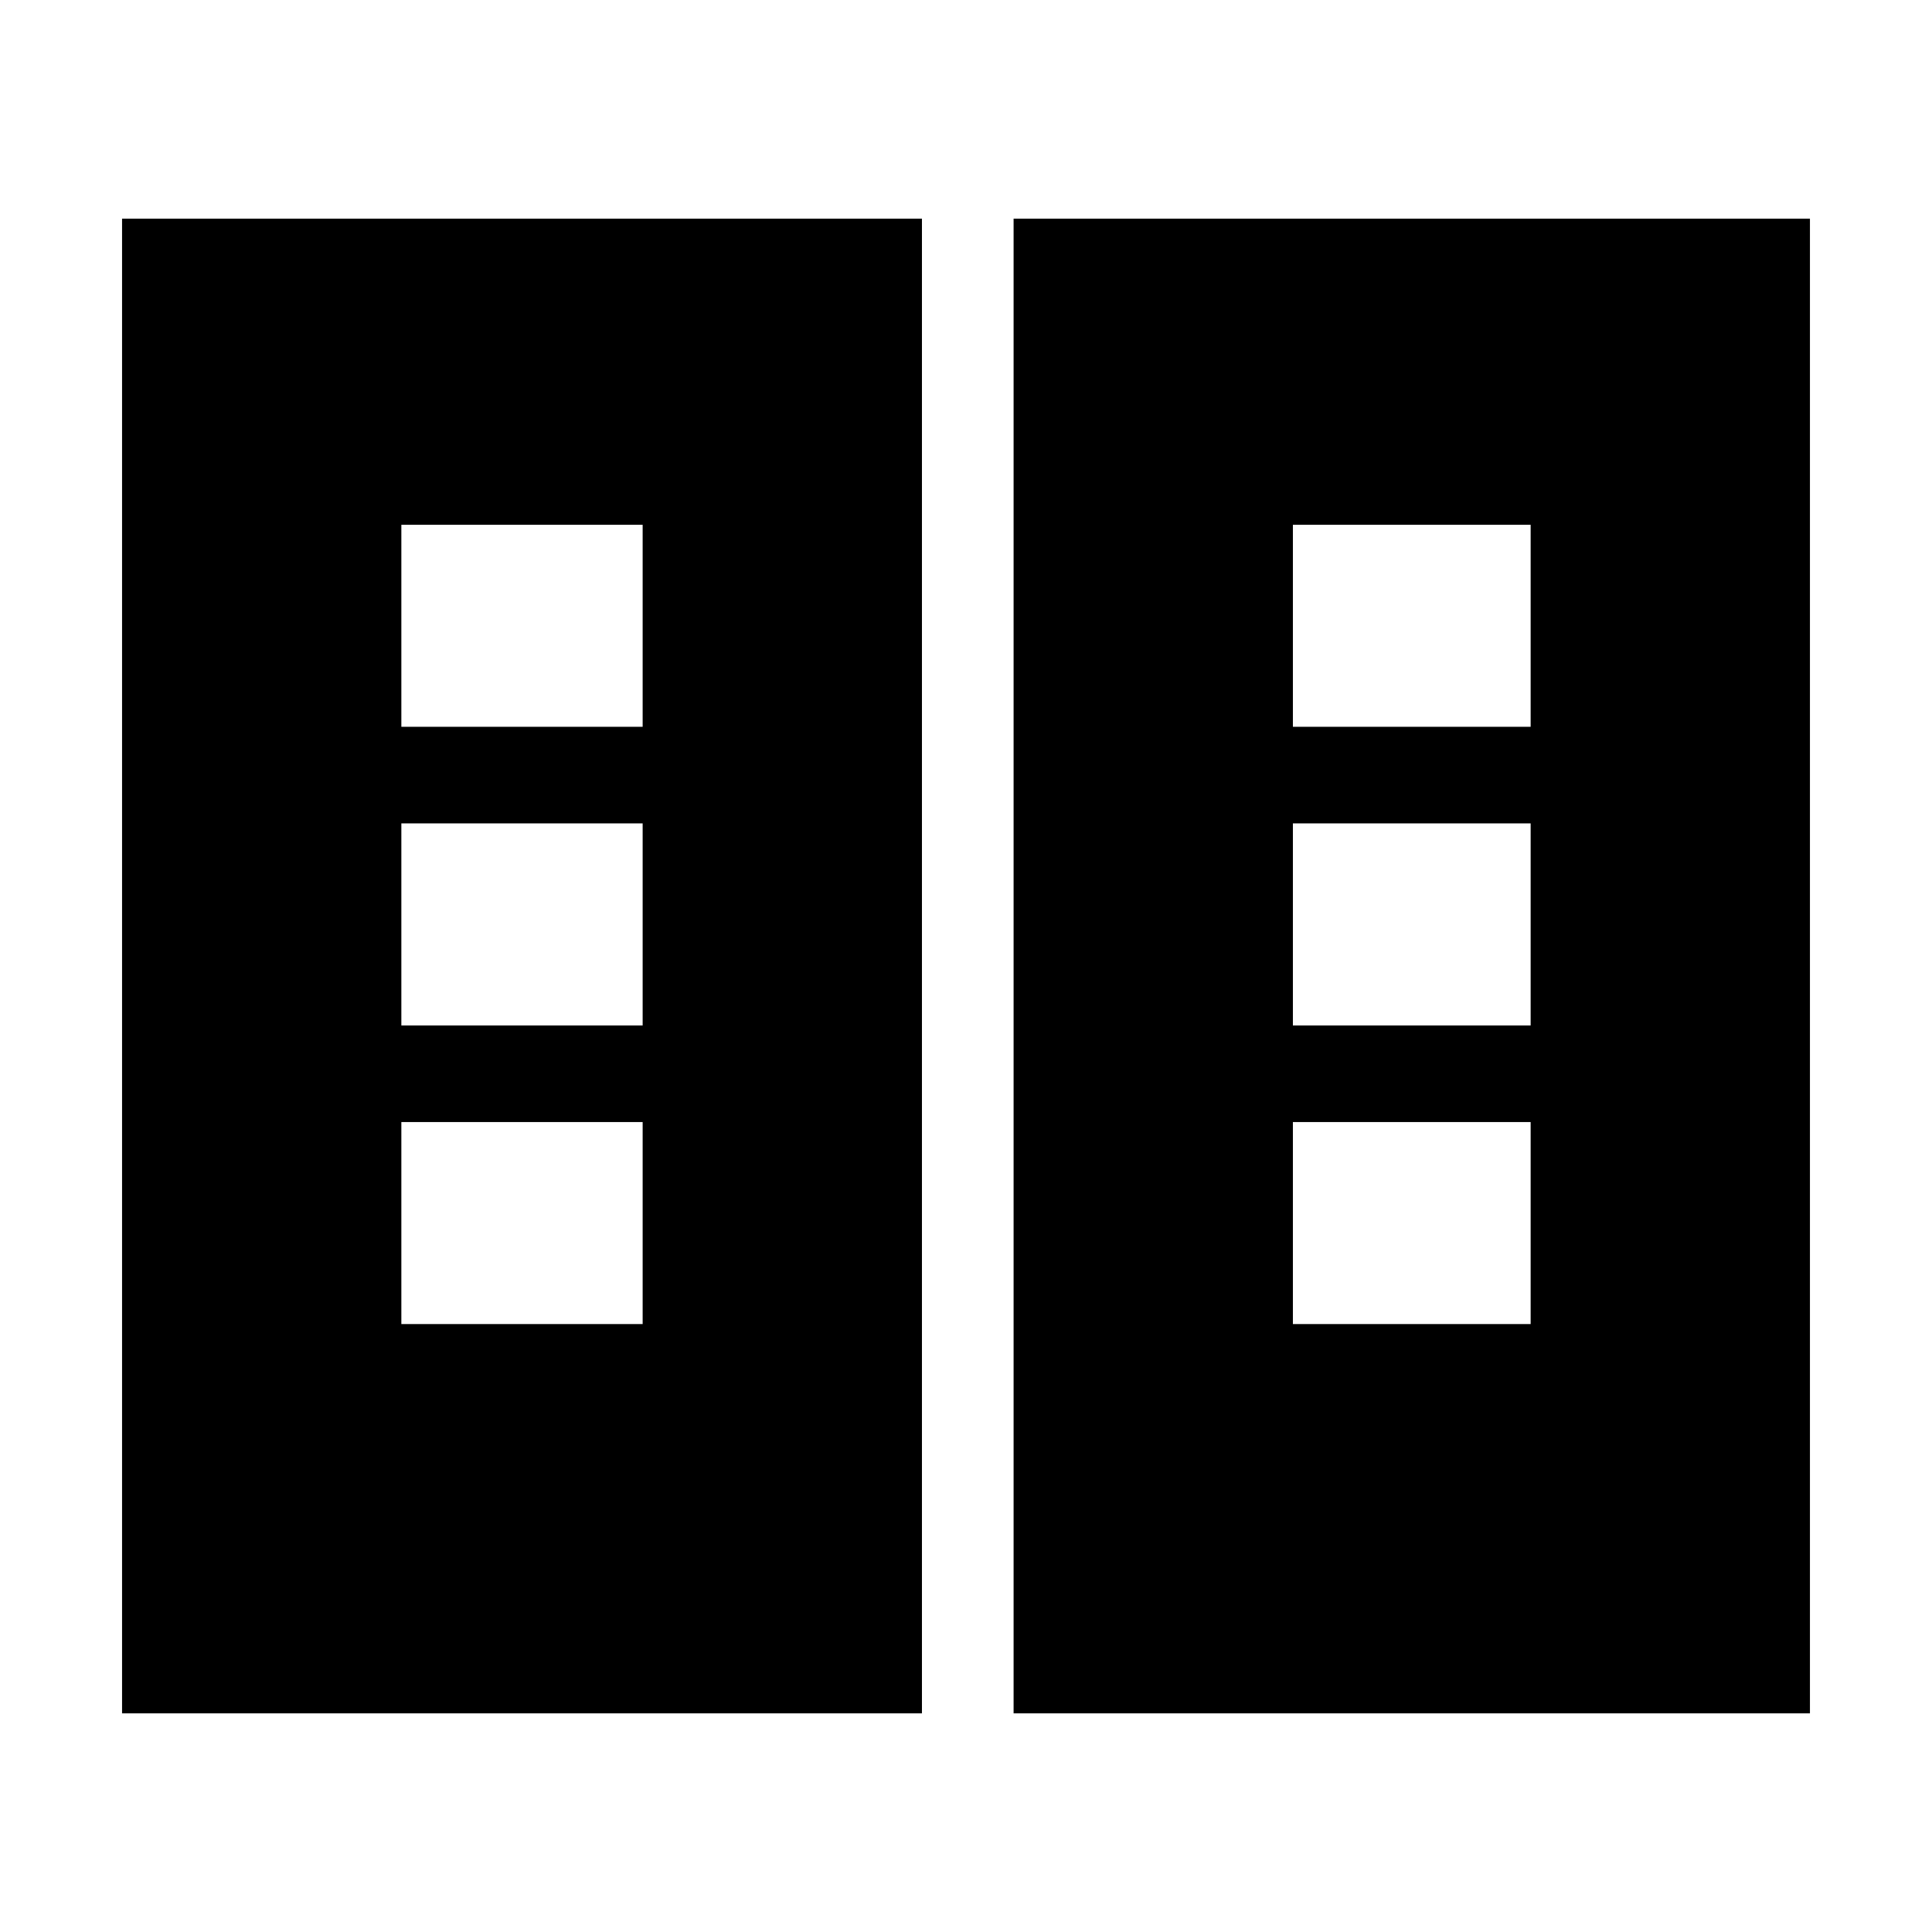<svg xmlns="http://www.w3.org/2000/svg" height="20" viewBox="0 -960 960 960" width="20"><path d="M60.65-108.65v-742.7h397.46v742.7H60.65Zm443 0v-742.7h395.7v742.7h-395.7ZM199.43-302.07h119.9v-100.39h-119.9v100.39Zm443 0h118.14v-100.39H642.43v100.39Zm-443-148.39h119.9v-100.39h-119.9v100.39Zm443 0h118.14v-100.39H642.43v100.39Zm-443-148.39h119.9v-100.39h-119.9v100.39Zm443 0h118.14v-100.39H642.43v100.39Z"/></svg>